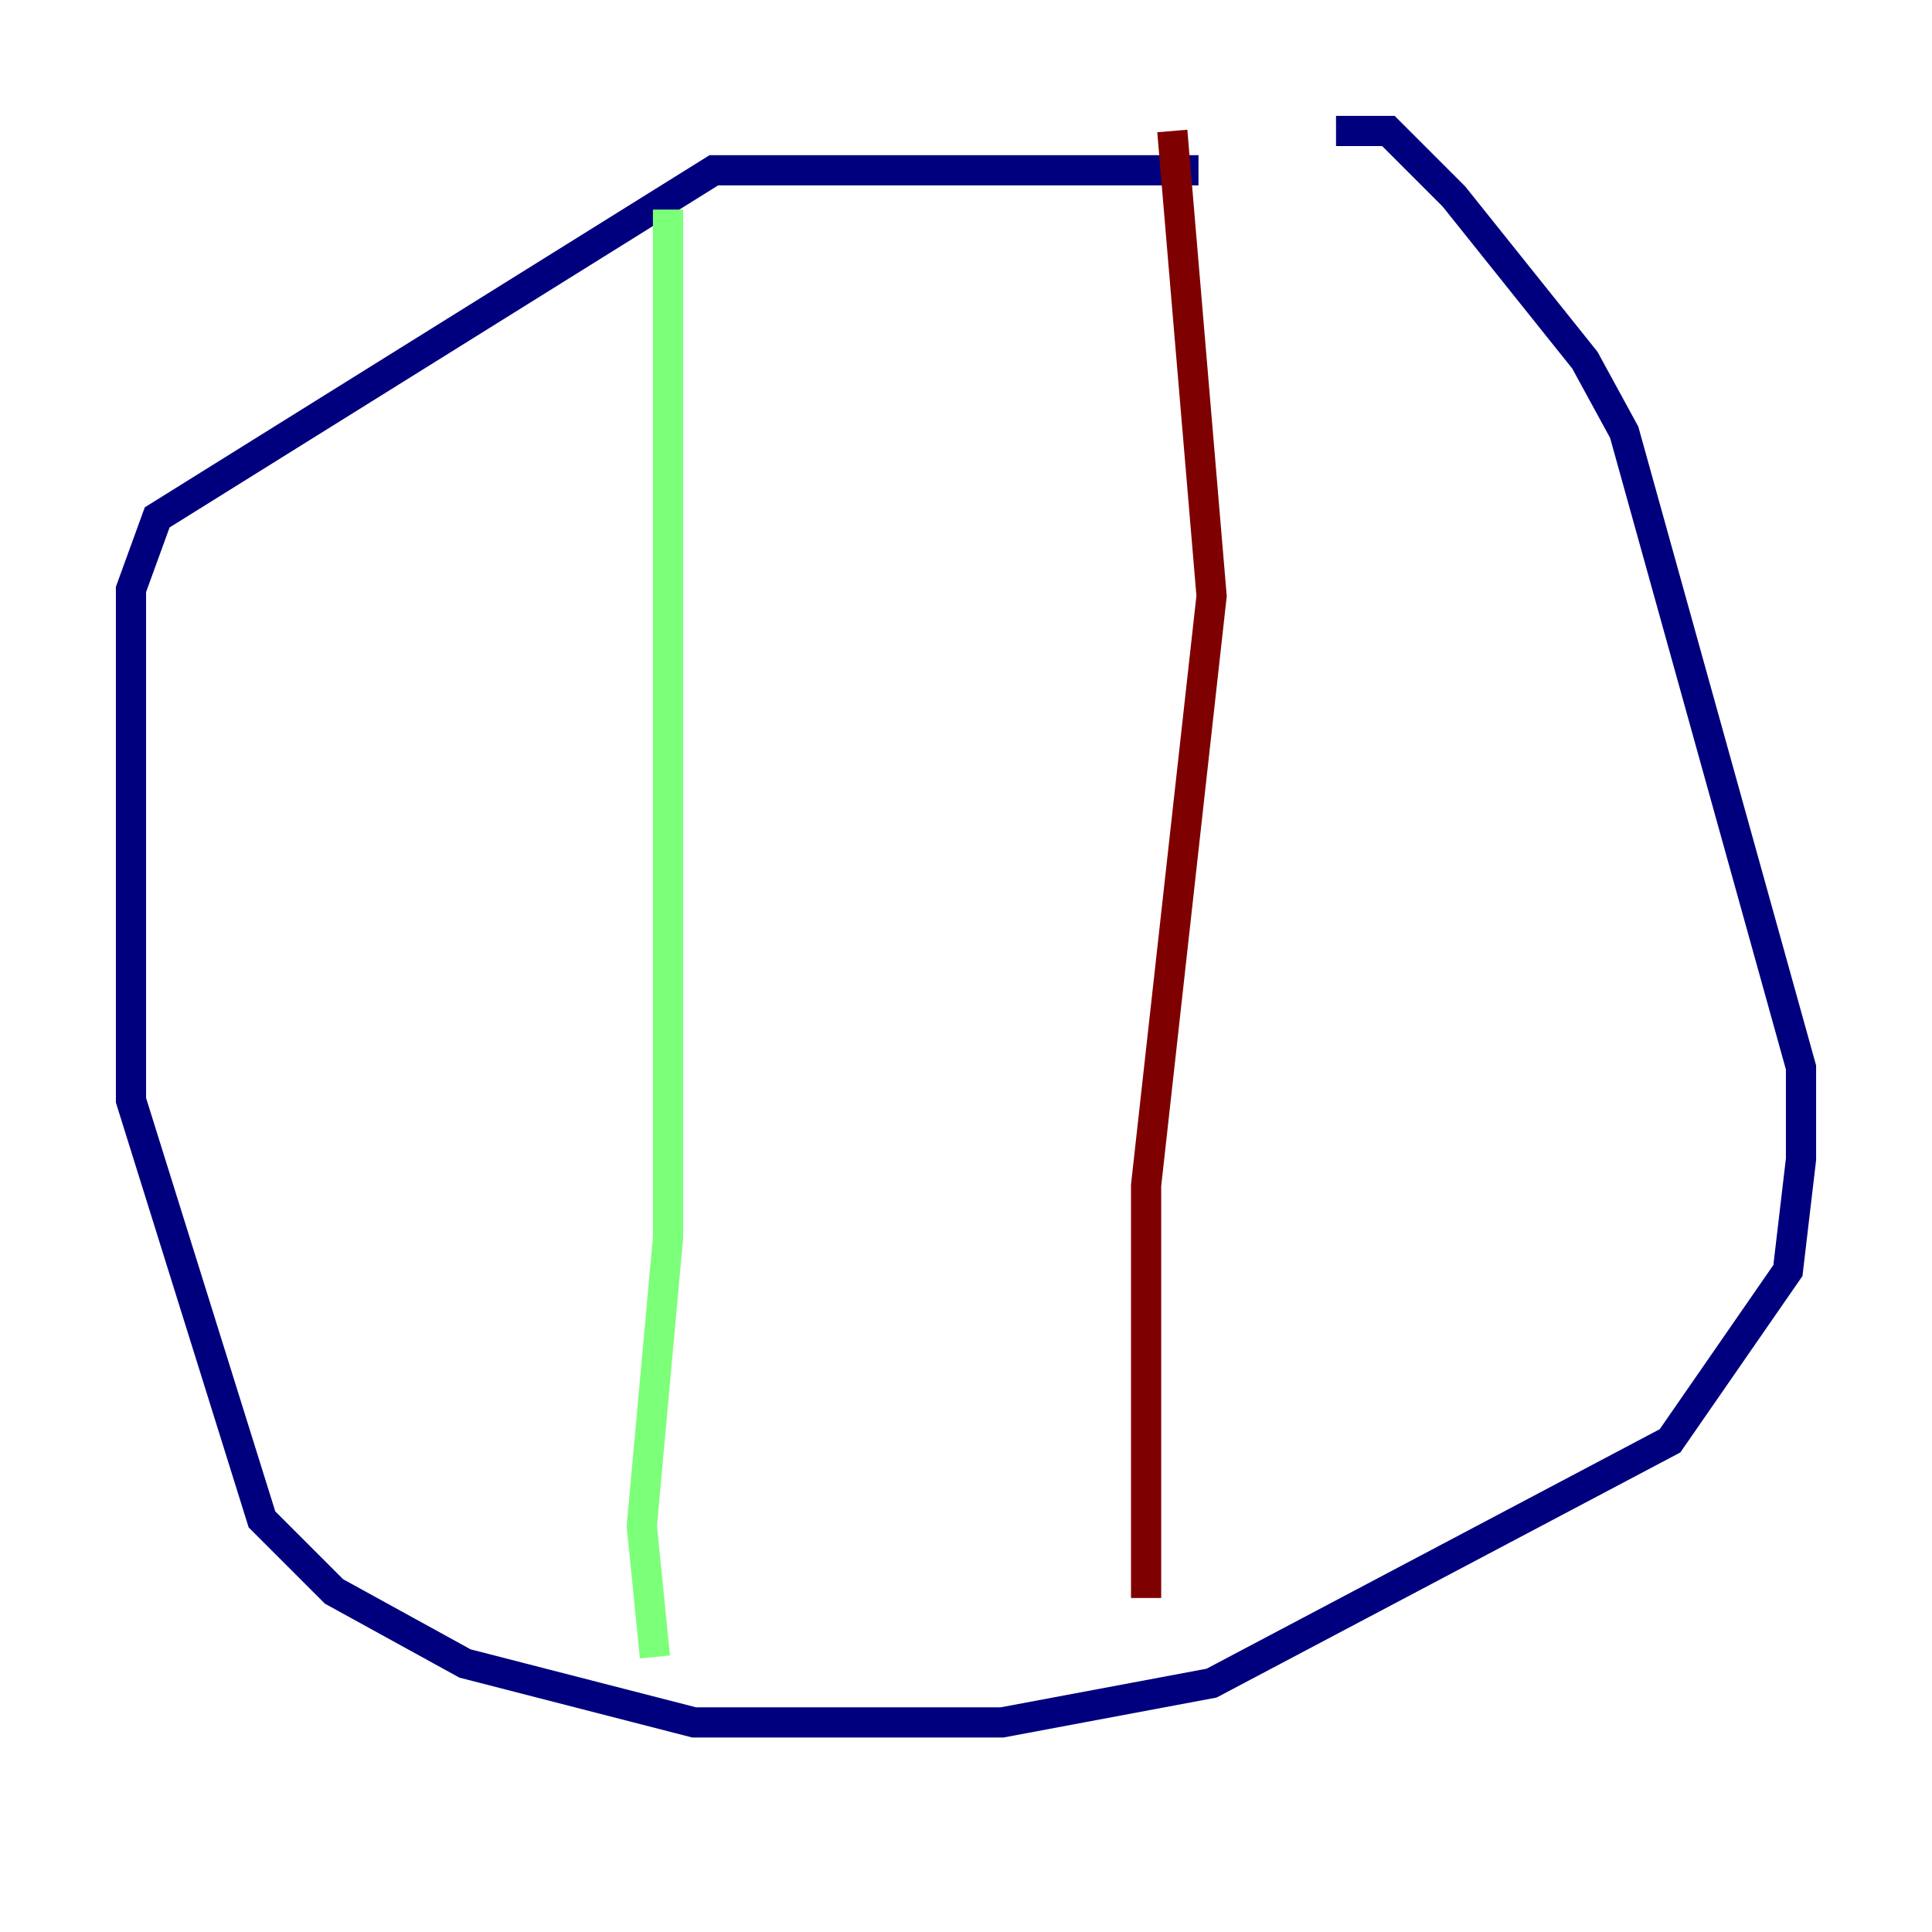 <?xml version="1.0" encoding="utf-8" ?>
<svg baseProfile="tiny" height="128" version="1.2" viewBox="0,0,128,128" width="128" xmlns="http://www.w3.org/2000/svg" xmlns:ev="http://www.w3.org/2001/xml-events" xmlns:xlink="http://www.w3.org/1999/xlink"><defs /><polyline fill="none" points="79.403,11.281 47.295,11.281 10.414,34.278 8.678,39.051 8.678,72.895 17.356,100.664 22.129,105.437 30.807,110.21 45.993,114.115 66.386,114.115 80.271,111.512 110.644,95.458 118.454,84.176 119.322,76.8 119.322,70.725 107.607,28.637 105.003,23.864 96.325,13.017 91.986,8.678 88.515,8.678" stroke="#00007f" stroke-width="2" /><polyline fill="none" points="44.258,13.885 44.258,82.007 42.522,101.098 43.39,109.776" stroke="#7cff79" stroke-width="2" /><polyline fill="none" points="77.668,8.678 80.271,39.485 75.932,78.536 75.932,105.871" stroke="#7f0000" stroke-width="2" /></svg>